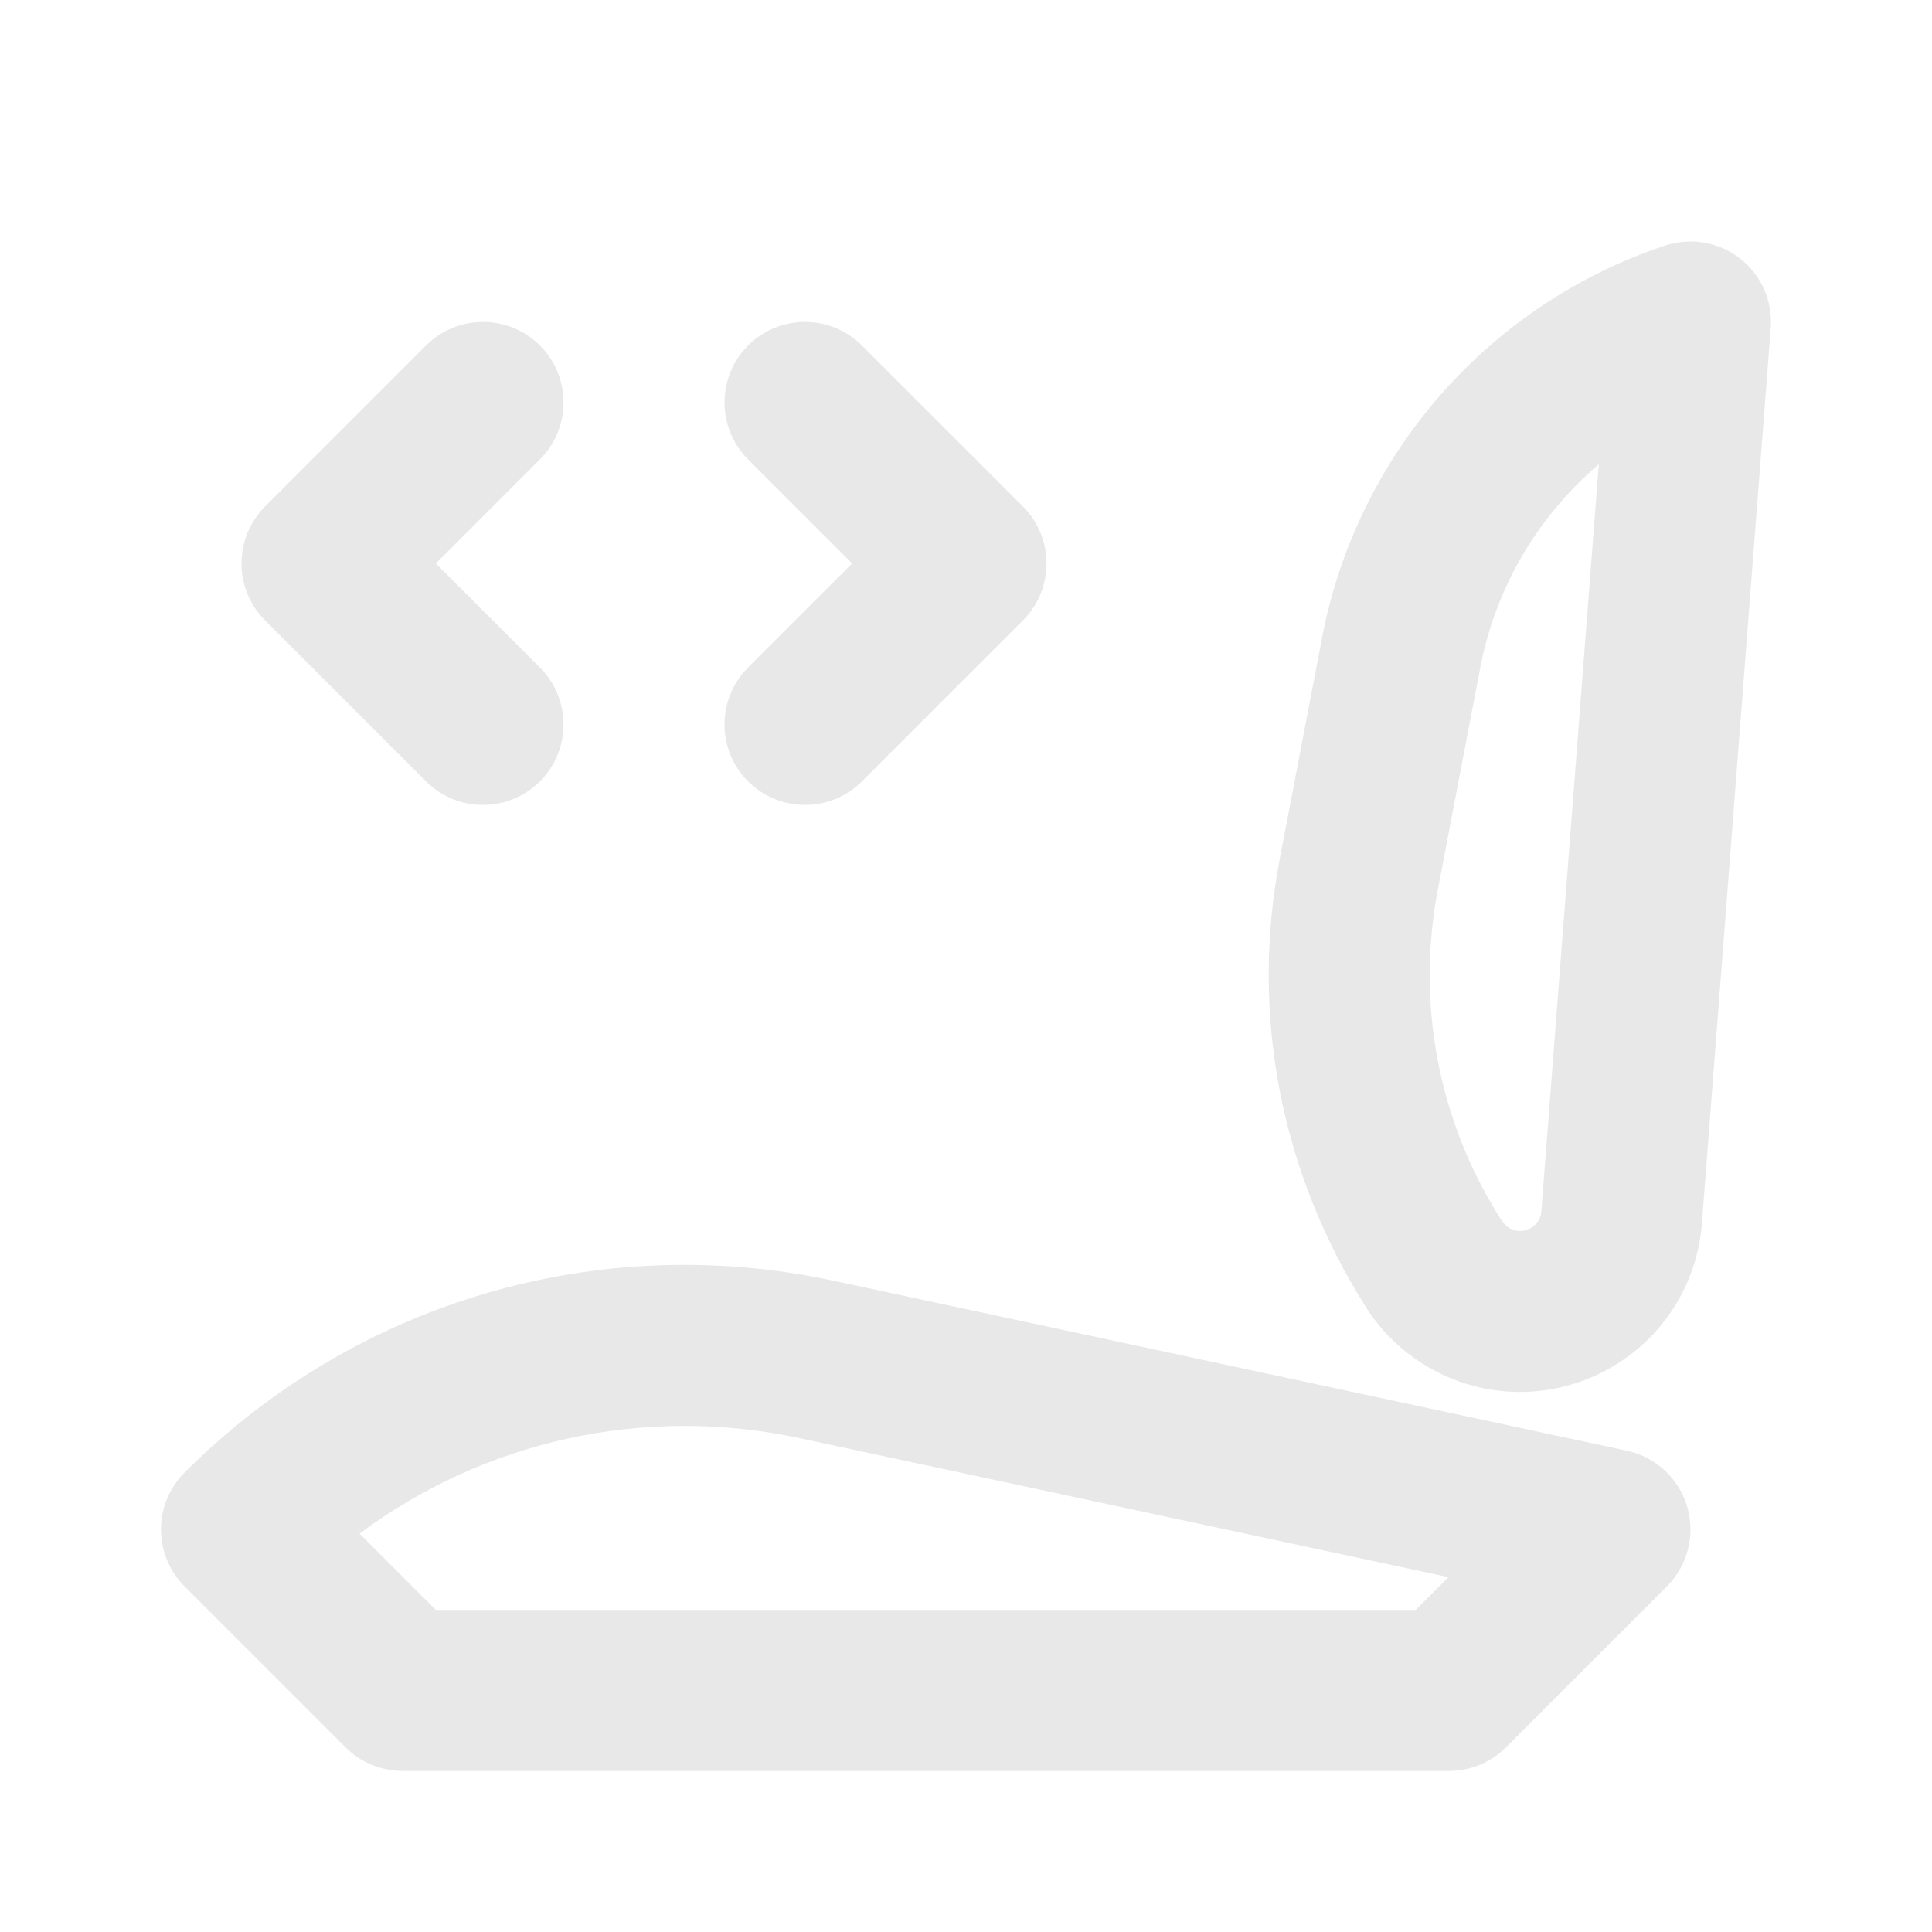 <svg width="36" height="36" viewBox="0 0 36 36" fill="none" xmlns="http://www.w3.org/2000/svg">
<path d="M28.323 25.937C27.803 25.937 27.283 25.818 26.804 25.578C26.246 25.299 25.778 24.875 25.448 24.351C23.853 21.824 23.297 18.879 23.846 16.006L24.636 11.876C25.288 8.47 27.735 5.673 31.025 4.576C31.505 4.419 32.027 4.508 32.423 4.817C32.819 5.126 33.034 5.613 32.995 6.114L31.712 22.798C31.625 23.928 30.985 24.936 29.998 25.494C29.478 25.789 28.901 25.937 28.323 25.937ZM29.791 8.653C28.663 9.611 27.869 10.94 27.583 12.44L26.793 16.57C26.387 18.693 26.798 20.869 27.951 22.696C28.025 22.812 28.08 22.862 28.146 22.895C28.301 22.971 28.435 22.931 28.52 22.884C28.605 22.837 28.708 22.743 28.721 22.569L29.791 8.653ZM27 32.999H7.5C7.102 32.999 6.721 32.841 6.439 32.56L3.439 29.56C2.854 28.974 2.854 28.024 3.439 27.439C6.62 24.258 11.143 22.923 15.537 23.866L30.314 27.032C30.852 27.148 31.283 27.547 31.438 28.074C31.594 28.601 31.449 29.171 31.06 29.56L28.06 32.56C27.779 32.841 27.398 32.999 27 32.999ZM8.121 29.999H26.379L26.99 29.388L14.908 26.8C12.006 26.177 9.034 26.839 6.699 28.577L8.121 29.999ZM15 14.999C14.616 14.999 14.232 14.853 13.939 14.56C13.354 13.974 13.354 13.024 13.939 12.438L15.879 10.499L13.939 8.56C13.354 7.974 13.354 7.025 13.939 6.438C14.525 5.852 15.475 5.853 16.061 6.438L19.061 9.438C19.646 10.024 19.646 10.974 19.061 11.56L16.061 14.56C15.768 14.853 15.384 14.999 15 14.999ZM9 14.999C8.616 14.999 8.232 14.853 7.939 14.56L4.939 11.56C4.354 10.974 4.354 10.024 4.939 9.438L7.939 6.438C8.525 5.853 9.475 5.853 10.061 6.438C10.647 7.024 10.646 7.974 10.061 8.56L8.121 10.499L10.061 12.439C10.646 13.024 10.646 13.974 10.061 14.56C9.767 14.853 9.384 14.999 9 14.999Z" fill="#E8E8E8"/>
</svg>
